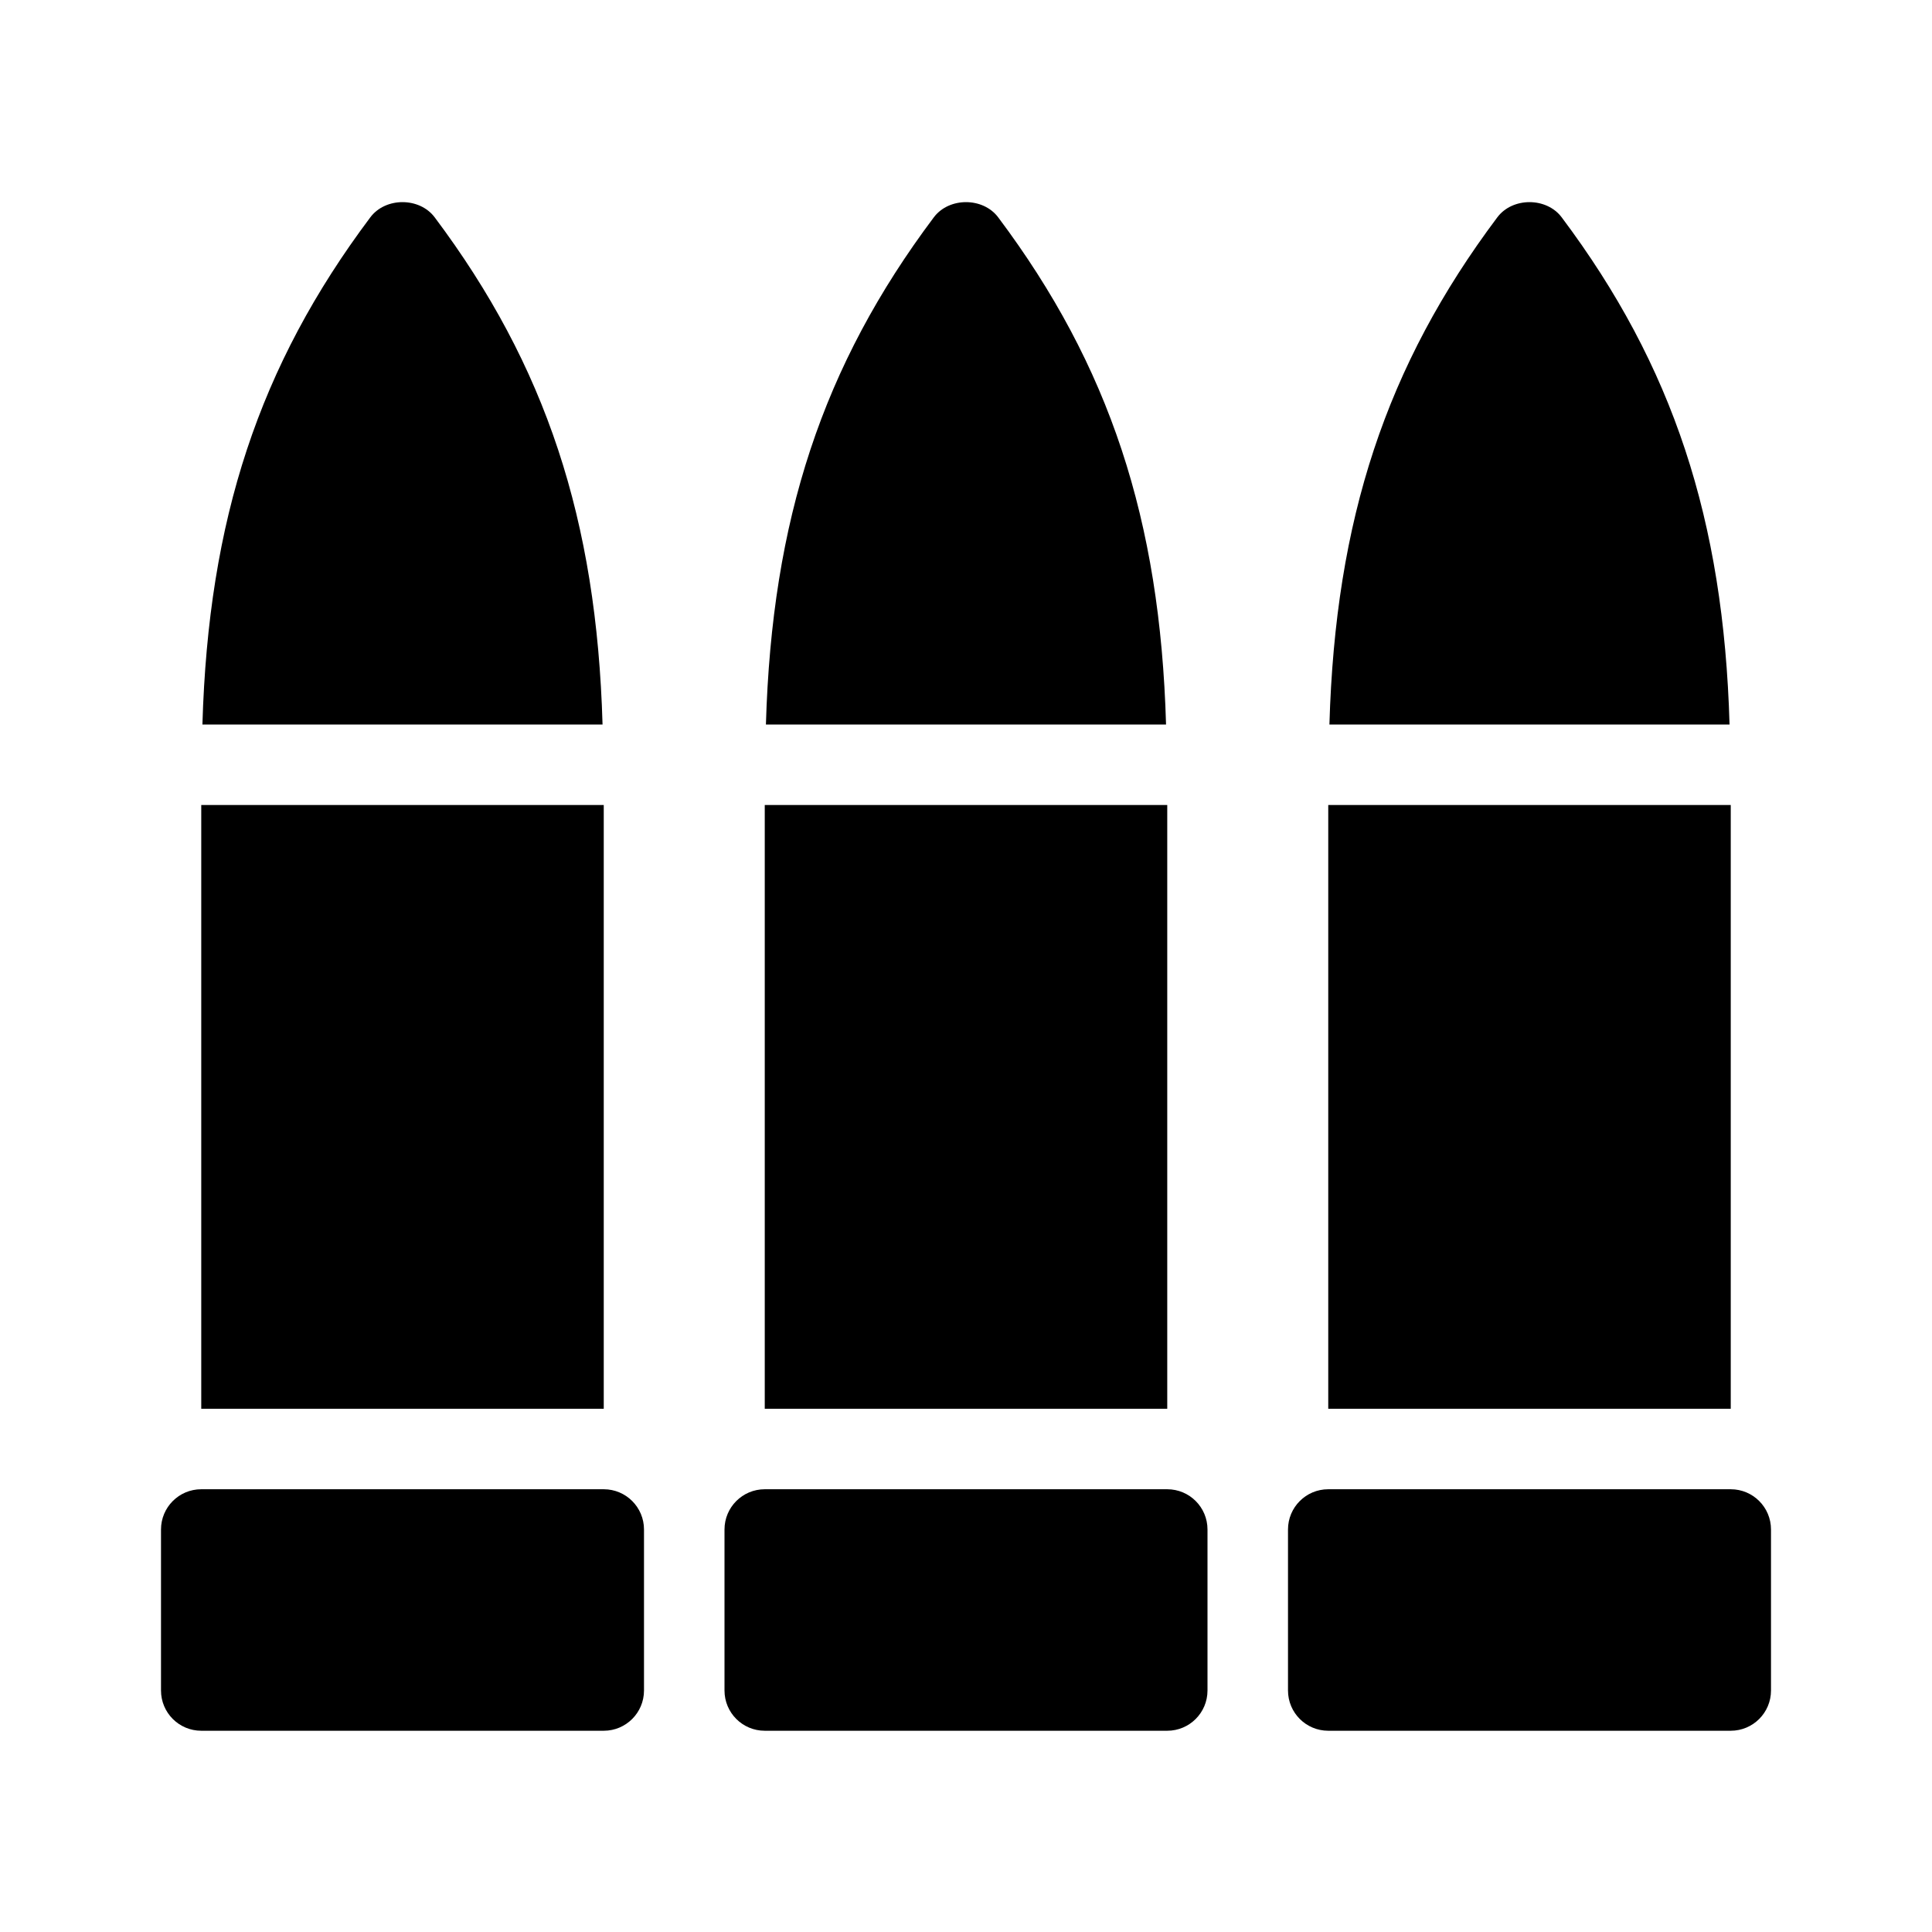 <svg id="Layer_1_7_" enable-background="new 0 0 48 48" height="512" viewBox="0 0 48 48" width="512" xmlns="http://www.w3.org/2000/svg"><path d="m29 35h-10v-15h10zm-18.2-29.6c-.377-.504-1.223-.504-1.6 0-2.763 3.684-4.024 7.51-4.171 12.6h9.941c-.146-5.09-1.407-8.916-4.17-12.6zm32.2 14.6h-10v15h10zm-4.2-14.6c-.377-.504-1.223-.504-1.6 0-2.763 3.684-4.024 7.51-4.171 12.6h9.941c-.146-5.09-1.407-8.916-4.17-12.6zm-14 0c-.377-.504-1.223-.504-1.6 0-2.763 3.684-4.024 7.51-4.171 12.6h9.941c-.146-5.09-1.407-8.916-4.17-12.6zm4.2 31.6h-10c-.553 0-1 .448-1 1v4c0 .552.447 1 1 1h10c.553 0 1-.448 1-1v-4c0-.552-.447-1-1-1zm14 0h-10c-.553 0-1 .448-1 1v4c0 .552.447 1 1 1h10c.553 0 1-.448 1-1v-4c0-.552-.447-1-1-1zm-28-17h-10v15h10zm0 17h-10c-.553 0-1 .448-1 1v4c0 .552.447 1 1 1h10c.553 0 1-.448 1-1v-4c0-.552-.447-1-1-1z"/></svg>
